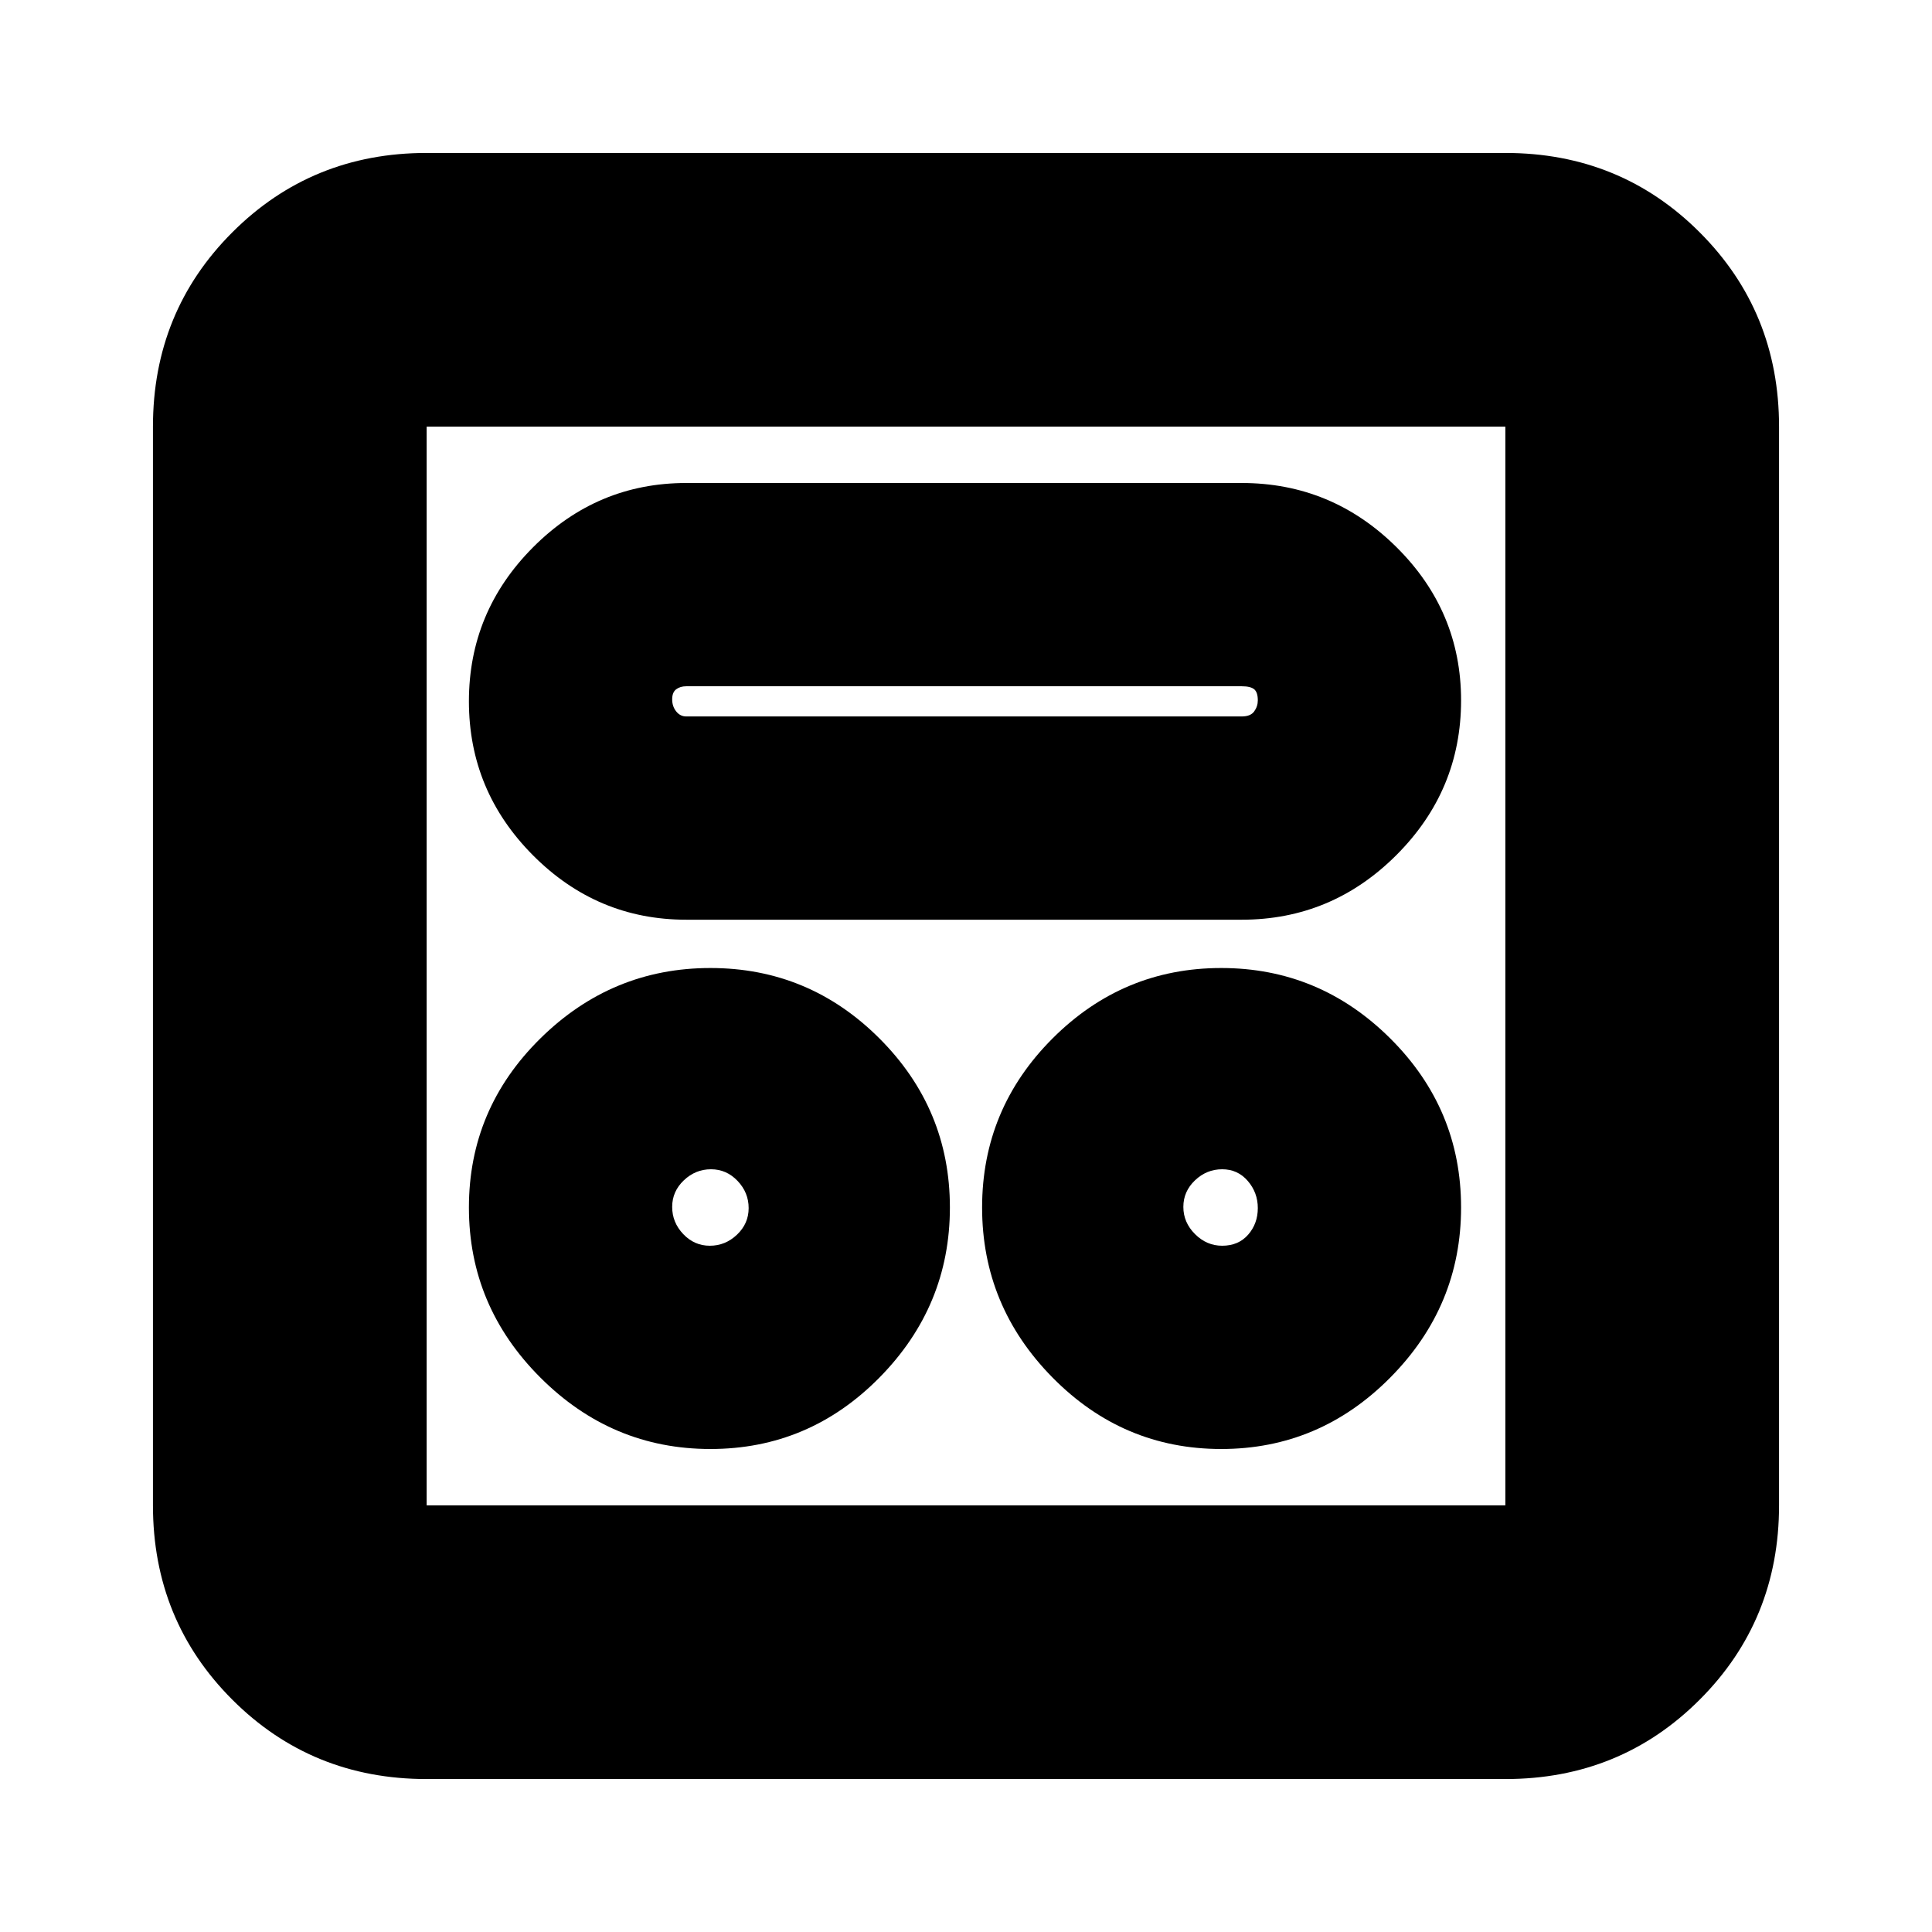 <svg xmlns="http://www.w3.org/2000/svg" height="24" viewBox="0 -960 960 960" width="24"><path d="M353-240q49 0 84-35.5t35-84.5q0-49-35-84t-84-35q-49 0-84.5 35T233-360q0 49 35.5 84.5T353-240Zm253.82 0q48.82 0 84-35.5T726-360q0-49-35.18-84t-84-35Q558-479 523-444q-35 35-35 84t35 84.5q35 35.5 83.82 35.5ZM352.71-341q-7.71 0-13.21-5.79-5.5-5.78-5.5-13.5 0-7.71 5.79-13.21 5.78-5.5 13.5-5.5 7.71 0 13.21 5.79 5.5 5.78 5.5 13.5 0 7.71-5.79 13.21-5.78 5.5-13.5 5.5Zm254.58 0q-7.72 0-13.5-5.79-5.79-5.78-5.79-13.5 0-7.71 5.79-13.21 5.78-5.5 13.5-5.5 7.71 0 12.71 5.79 5 5.78 5 13.5 0 7.71-4.8 13.21-4.8 5.5-12.91 5.5ZM341-503h276q44.74 0 76.87-32.13T726-612q0-44.32-32.13-76.16Q661.74-720 617-720H341q-44.32 0-76.16 31.98Q233-656.04 233-611.52 233-567 264.84-535q31.84 32 76.16 32Zm0-101q-3 0-5-2.5t-2-6q0-3.5 2-5t5-1.5h276q4.4 0 6.2 1.5 1.8 1.5 1.8 5.5 0 3-1.8 5.5T617-604H341ZM212-76q-57.12 0-96.56-39.44Q76-154.88 76-212v-536q0-57.13 39.44-96.56Q154.88-884 212-884h536q57.13 0 96.56 39.44Q884-805.13 884-748v536q0 57.12-39.44 96.56Q805.13-76 748-76H212Zm0-136h536v-536H212v536Zm0-536v536-536Z"/></svg>